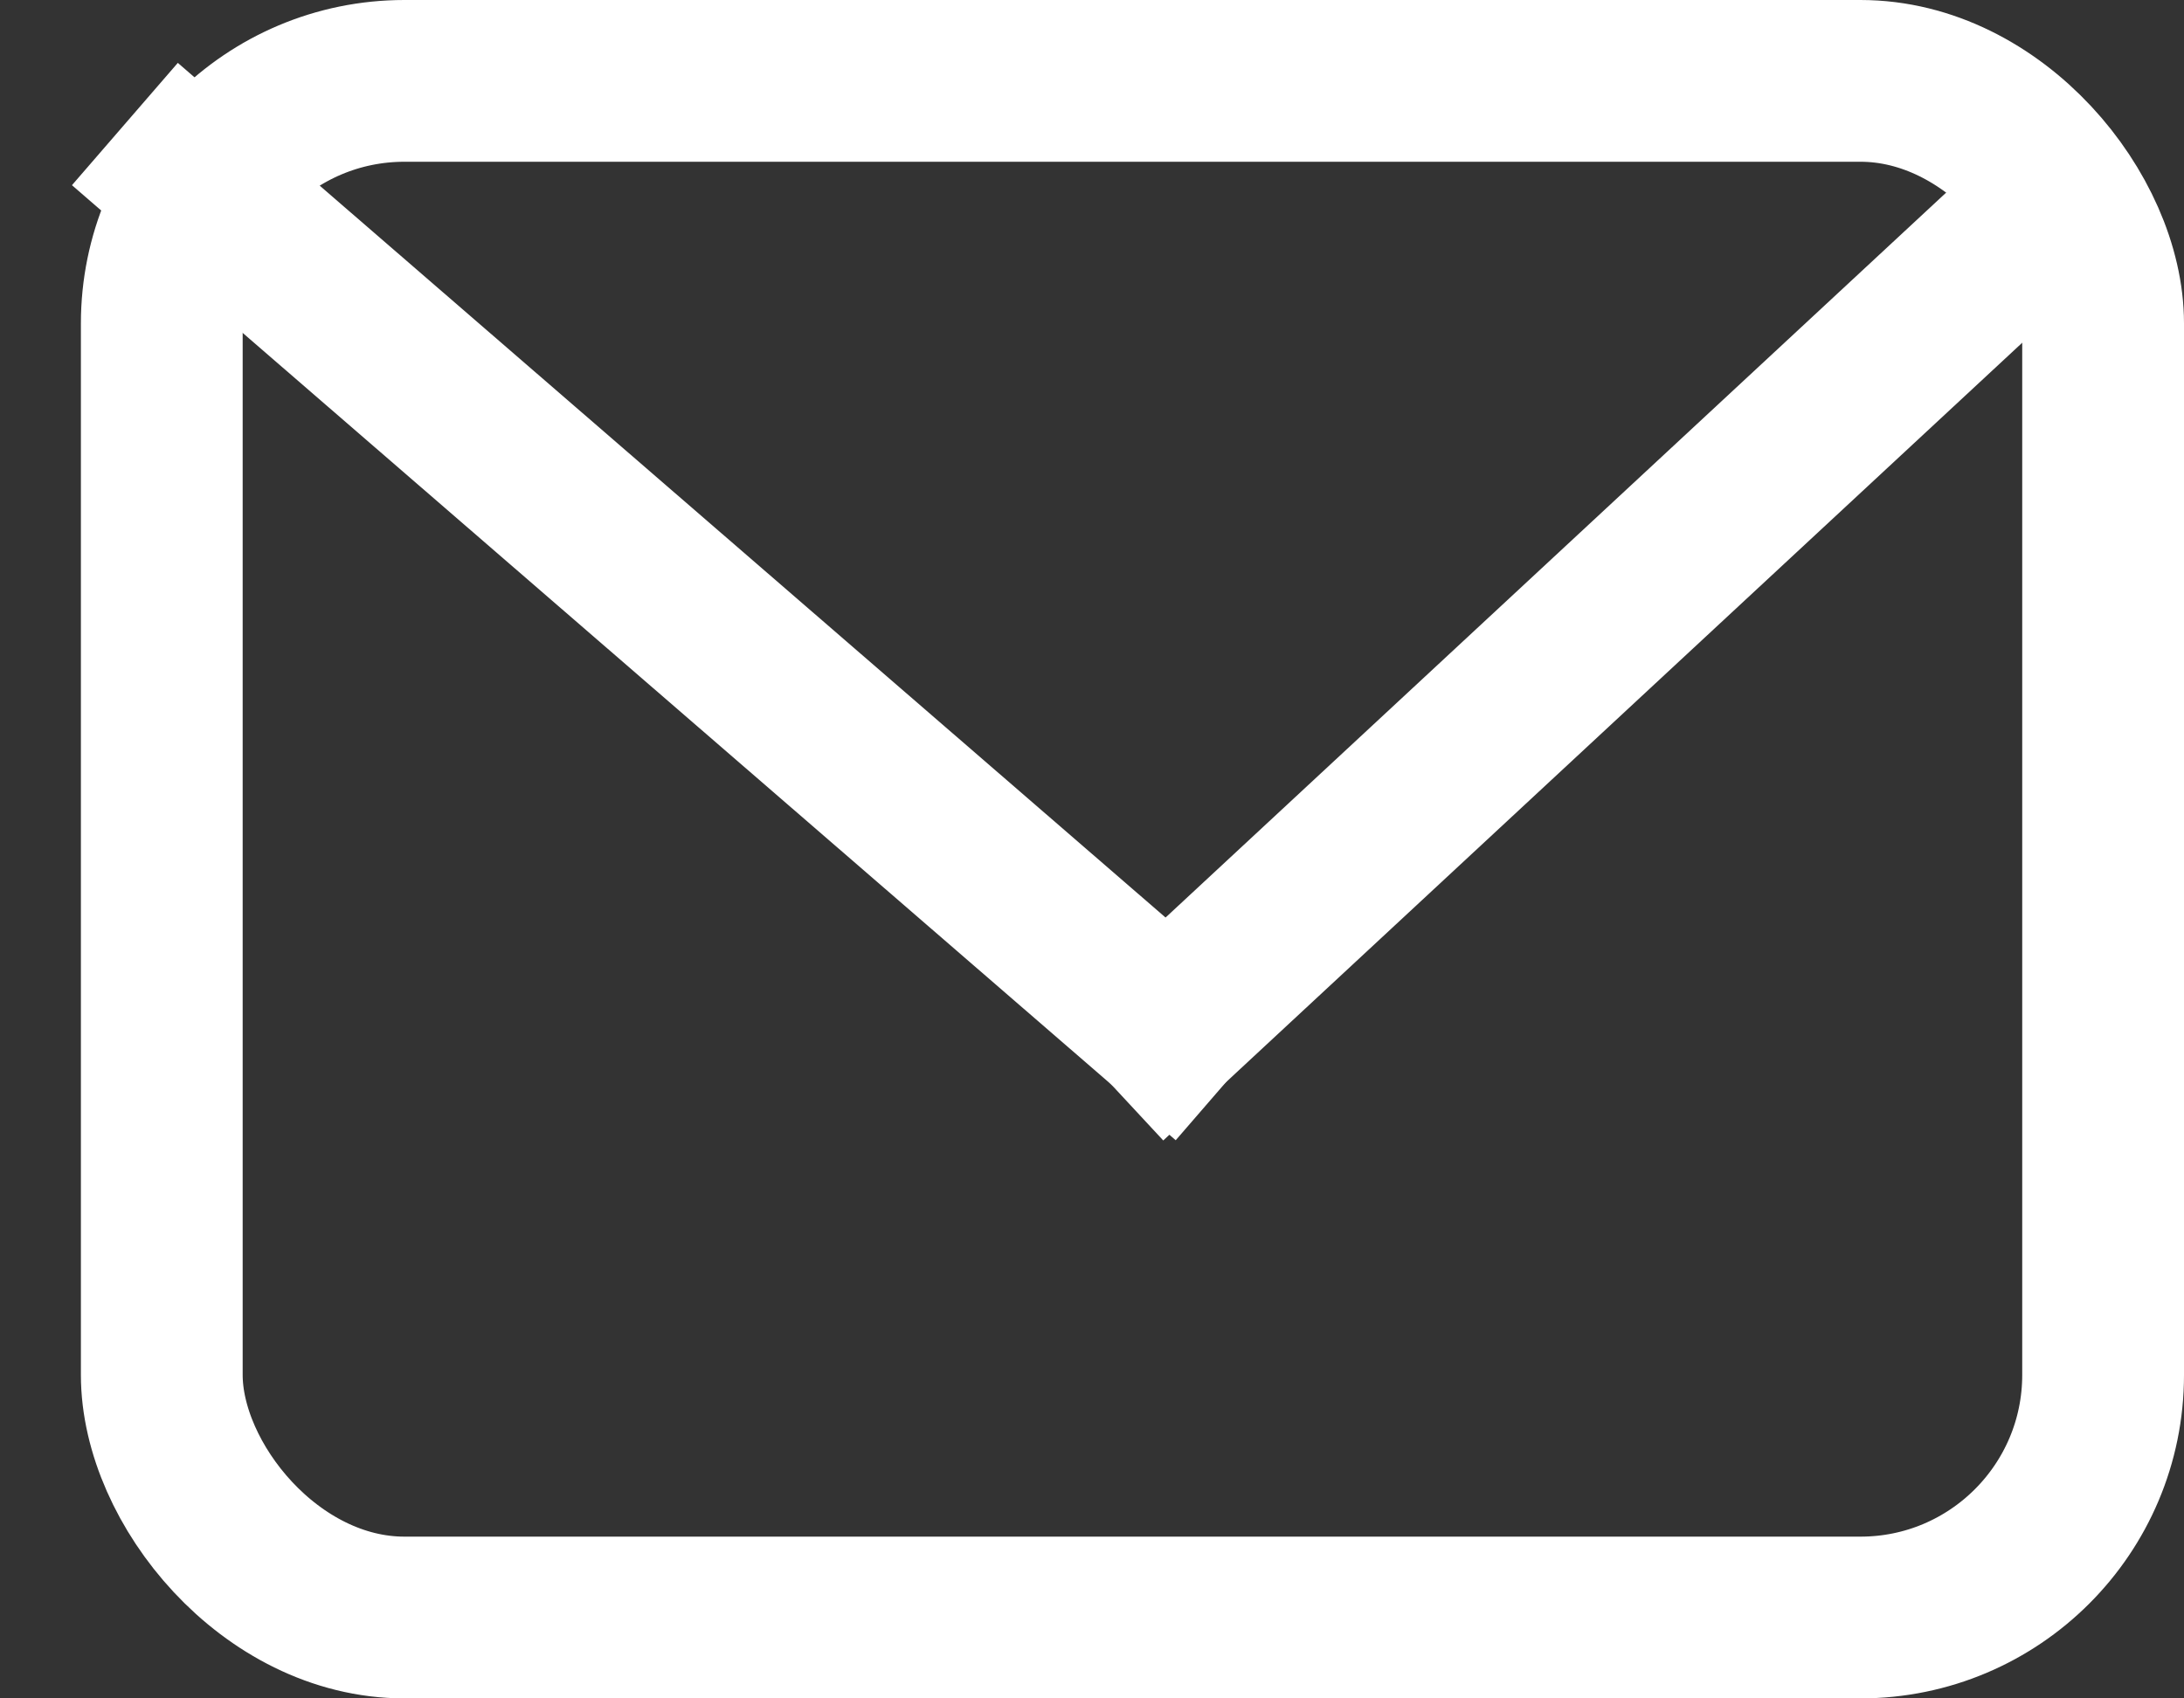 <?xml version="1.0" encoding="UTF-8"?>
<svg width="27px" height="21px" viewBox="0 0 27 21" version="1.1" xmlns="http://www.w3.org/2000/svg" xmlns:xlink="http://www.w3.org/1999/xlink">
    <rect x="0" y="0" width="27" height="21" fill="#333333" stroke="none"/>
    <!-- Generator: Sketch 46.2 (44496) - http://www.bohemiancoding.com/sketch -->
    <title>icon mail</title>
    <desc>Created with Sketch.</desc>
    <defs></defs>
    <g id="Page-1" stroke="none" stroke-width="1" fill="none" fill-rule="evenodd">
        <g id="Snc-landing-1.1" transform="translate(-544, -687)" stroke="#FFFFFF" stroke-width="2">
            <g id="Group" transform="translate(545, 672)">
                <g id="icon-mail" transform="translate(0, 15)">
                    <rect id="Rectangle-2" x="1" y="1" width="24" height="19" rx="3"></rect>
                    <path d="M1.3,2.188 L13.433,12.688" id="Line" stroke-linecap="square"></path>
                    <path d="M13.433,12.688 L24.267,2.625" id="Line" stroke-linecap="square"></path>
                </g>
            </g>
        </g>
    </g>
</svg>